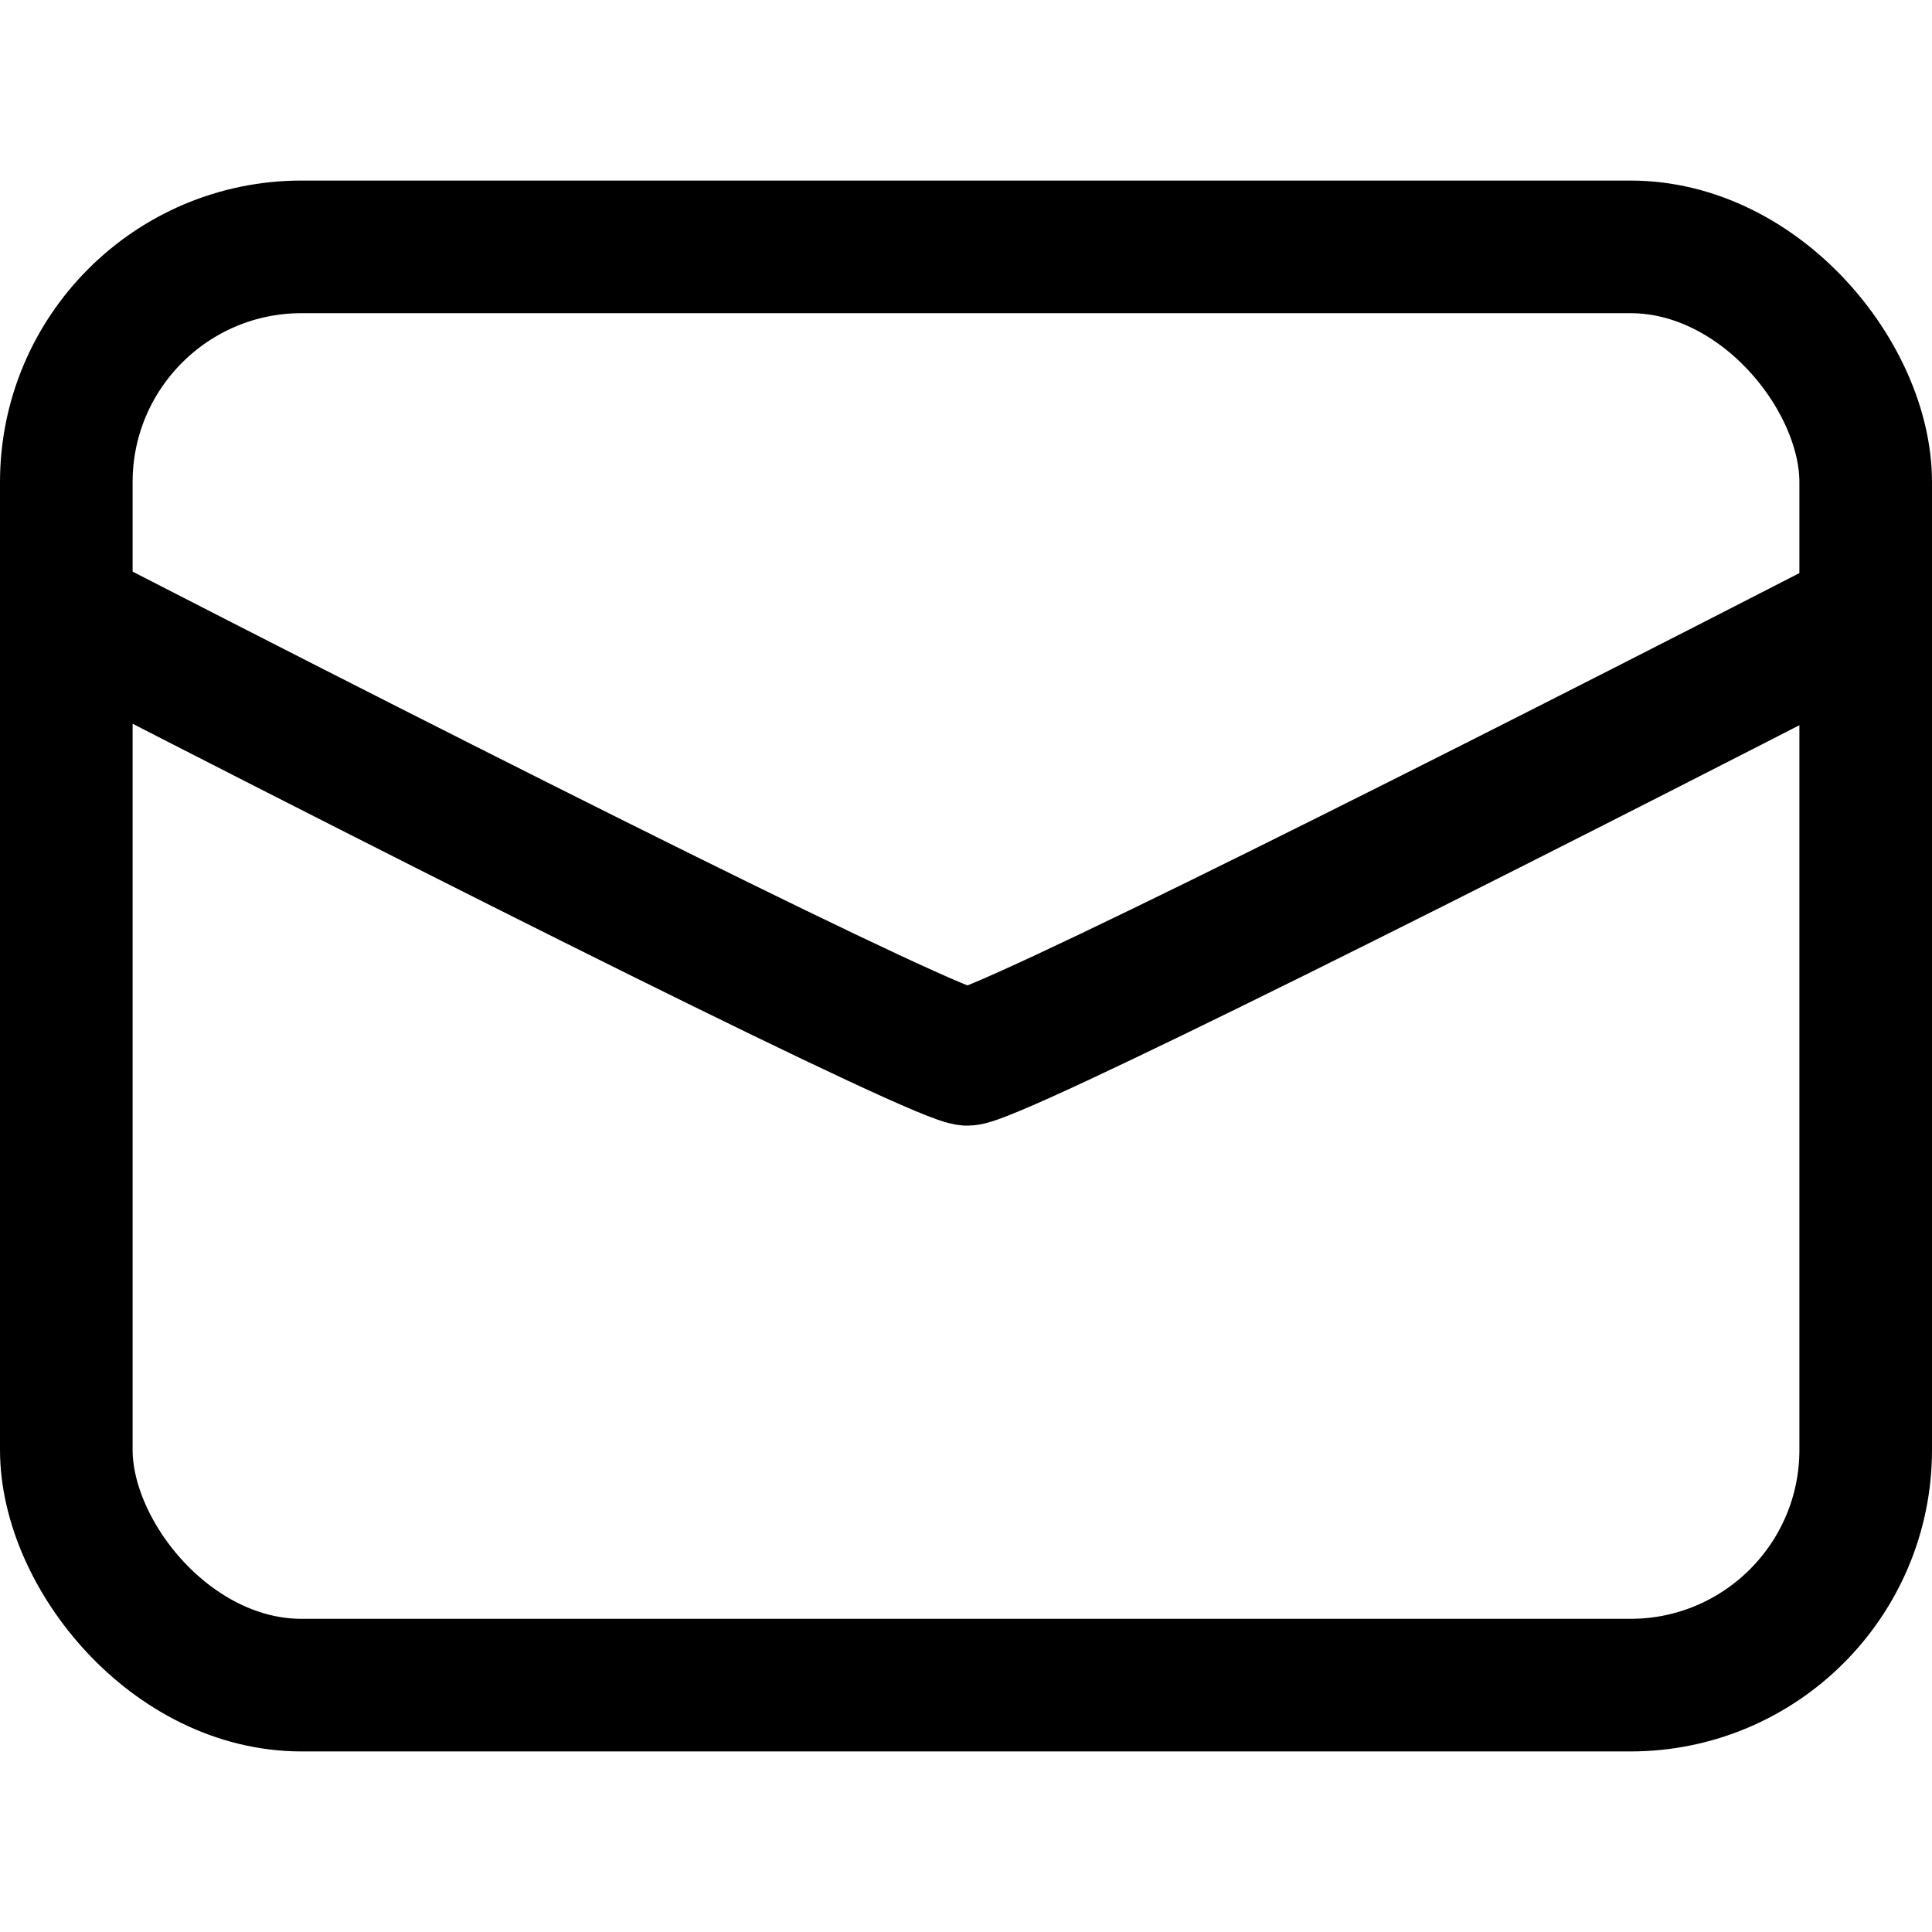 <?xml version="1.0" encoding="UTF-8" standalone="no"?>
<!-- Created with Inkscape (http://www.inkscape.org/) -->

<svg
   width="100"
   height="100"
   viewBox="0 0 100 100"
   version="1.1"
   id="svg5"
   inkscape:export-filename="mail2.svg"
   inkscape:export-xdpi="96"
   inkscape:export-ydpi="96"
   inkscape:version="1.2.2 (b0a8486541, 2022-12-01)"
   sodipodi:docname="mail_icon_inkscape.svg"
   xmlns:inkscape="http://www.inkscape.org/namespaces/inkscape"
   xmlns:sodipodi="http://sodipodi.sourceforge.net/DTD/sodipodi-0.dtd"
   xmlns="http://www.w3.org/2000/svg"
   xmlns:svg="http://www.w3.org/2000/svg">
  <sodipodi:namedview
     id="namedview7"
     pagecolor="#ffffff"
     bordercolor="#000000"
     borderopacity="0.25"
     inkscape:showpageshadow="2"
     inkscape:pageopacity="0.0"
     inkscape:pagecheckerboard="0"
     inkscape:deskcolor="#d1d1d1"
     inkscape:document-units="px"
     showgrid="false"
     inkscape:zoom="5.6568542"
     inkscape:cx="-1.0606602"
     inkscape:cy="44.282562"
     inkscape:window-width="1920"
     inkscape:window-height="1010"
     inkscape:window-x="0"
     inkscape:window-y="0"
     inkscape:window-maximized="1"
     inkscape:current-layer="layer1" />
  <defs
     id="defs2">
    <clipPath
       clipPathUnits="userSpaceOnUse"
       id="clipPath2553">
      <rect
         style="display:inline;fill:#000000;fill-opacity:1;stroke:none;stroke-width:20.802;stroke-linecap:butt;stroke-linejoin:miter;stroke-dasharray:none;stroke-opacity:1"
         id="rect2555"
         width="91.962"
         height="143.75"
         x="23.817"
         y="65.378"
         ry="0" />
    </clipPath>
  </defs>
  <g
     inkscape:label="Layer 1"
     inkscape:groupmode="layer"
     id="layer1">
    <rect
       style="fill:none;stroke:#000000;stroke-width:6.864;stroke-dasharray:none;stroke-opacity:1"
       id="rect111"
       width="93.136"
       height="74.444"
       x="3.432"
       y="12.778"
       ry="12.177" />
    <path
       sodipodi:type="star"
       style="fill:none;fill-opacity:1;stroke:#000000;stroke-width:6.301;stroke-linecap:butt;stroke-linejoin:miter;stroke-dasharray:none;stroke-opacity:1"
       id="path1758"
       inkscape:flatsided="true"
       sodipodi:sides="7"
       sodipodi:cx="70.206512"
       sodipodi:cy="22.972763"
       sodipodi:r1="116.98621"
       sodipodi:r2="105.40094"
       sodipodi:arg1="1.5707963"
       sodipodi:arg2="2.0195953"
       inkscape:rounded="0.026381035"
       inkscape:randomized="0"
       d="m 70.207,139.959 c -2.678,0 -89.794,-41.953 -91.464,-44.047 -1.67,-2.094 -23.186,-96.361 -22.59,-98.972 0.596,-2.611 60.882,-78.207 63.295,-79.369 2.413,-1.162 99.104,-1.162 101.517,-3e-6 2.413,1.162 62.699,76.758 63.295,79.369 0.596,2.611 -20.92,96.878 -22.59,98.972 -1.67,2.094 -88.785,44.047 -91.464,44.047 z"
       inkscape:transform-center-y="6.4357053"
       transform="matrix(1.053,0,0,1.127,-23.853,-103.021)"
       clip-path="url(#clipPath2553)"
       inkscape:transform-center-x="2.580657e-06" />
  </g>
</svg>
